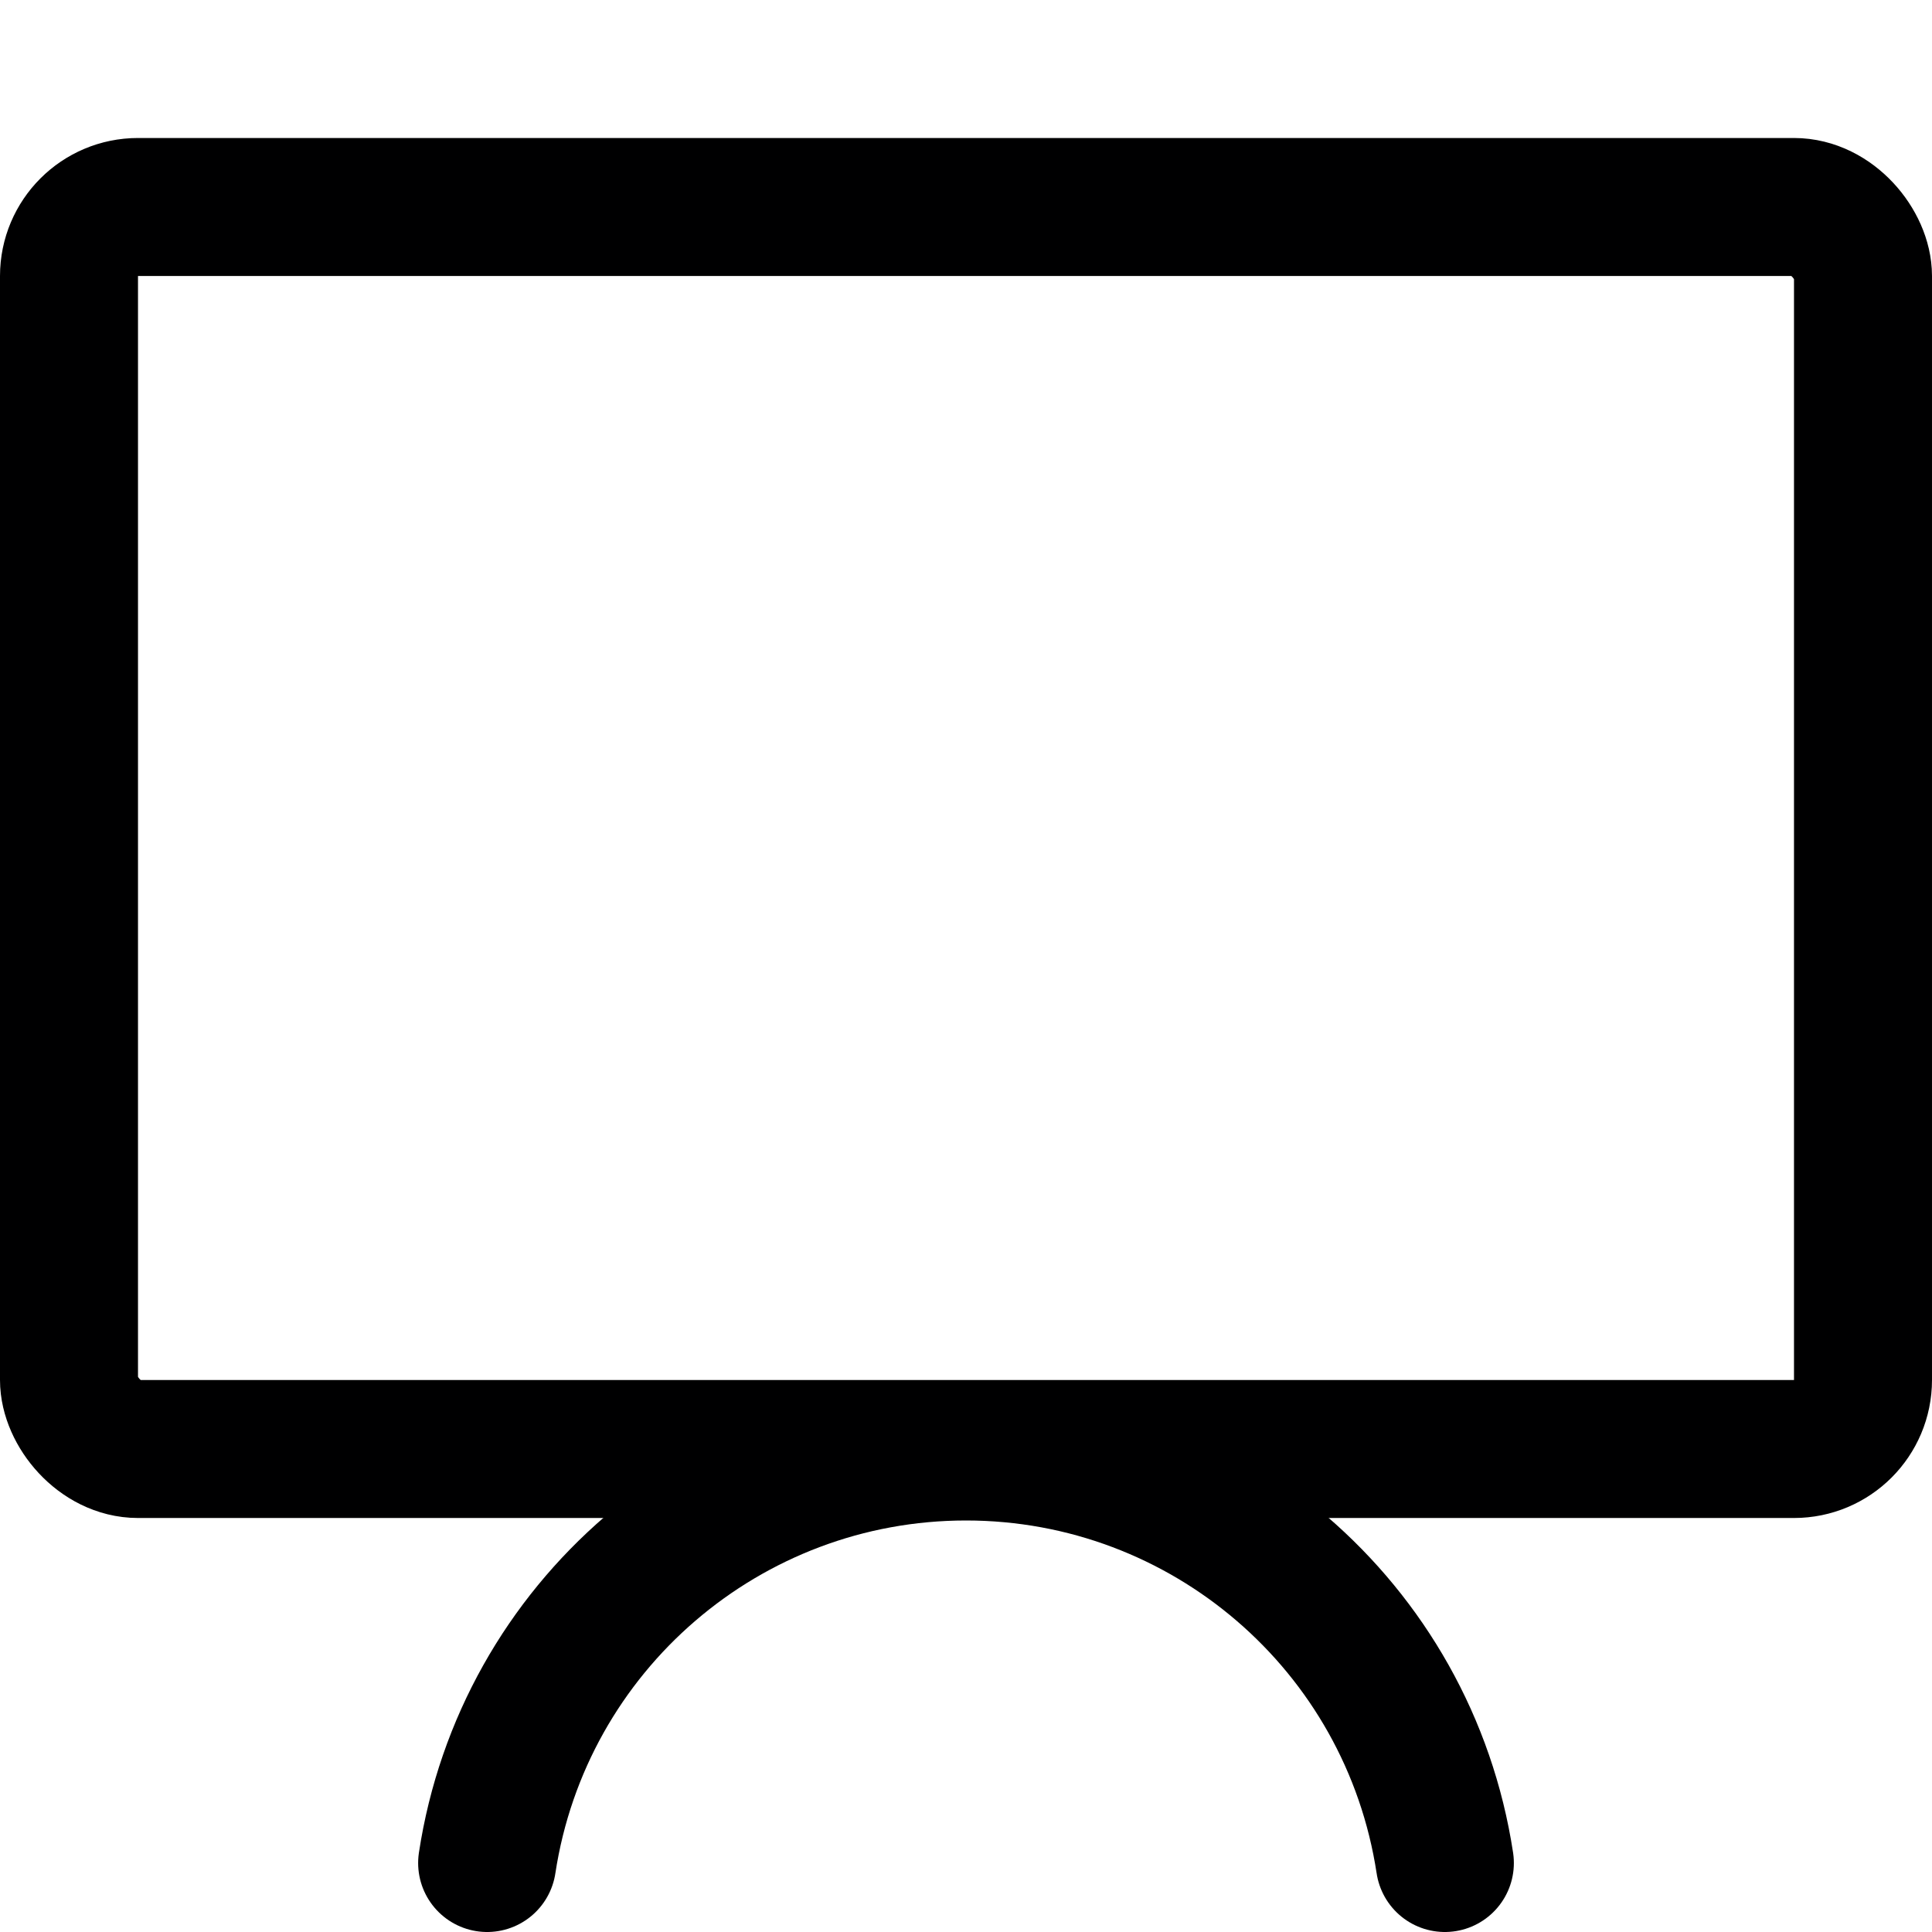 <svg xmlns="http://www.w3.org/2000/svg" width="14" height="14" viewBox="0 0 14 14"><g fill="none" fill-rule="evenodd" stroke-linecap="round" stroke-linejoin="round"><rect width="13" height="9" x=".5" y="1.5" stroke="#000001" rx=".5"/><path stroke="#000001" d="M3.53,13.5 C3.791,11.785 5.266,10.518 7,10.518 C8.734,10.518 10.209,11.785 10.47,13.5"/></g></svg>